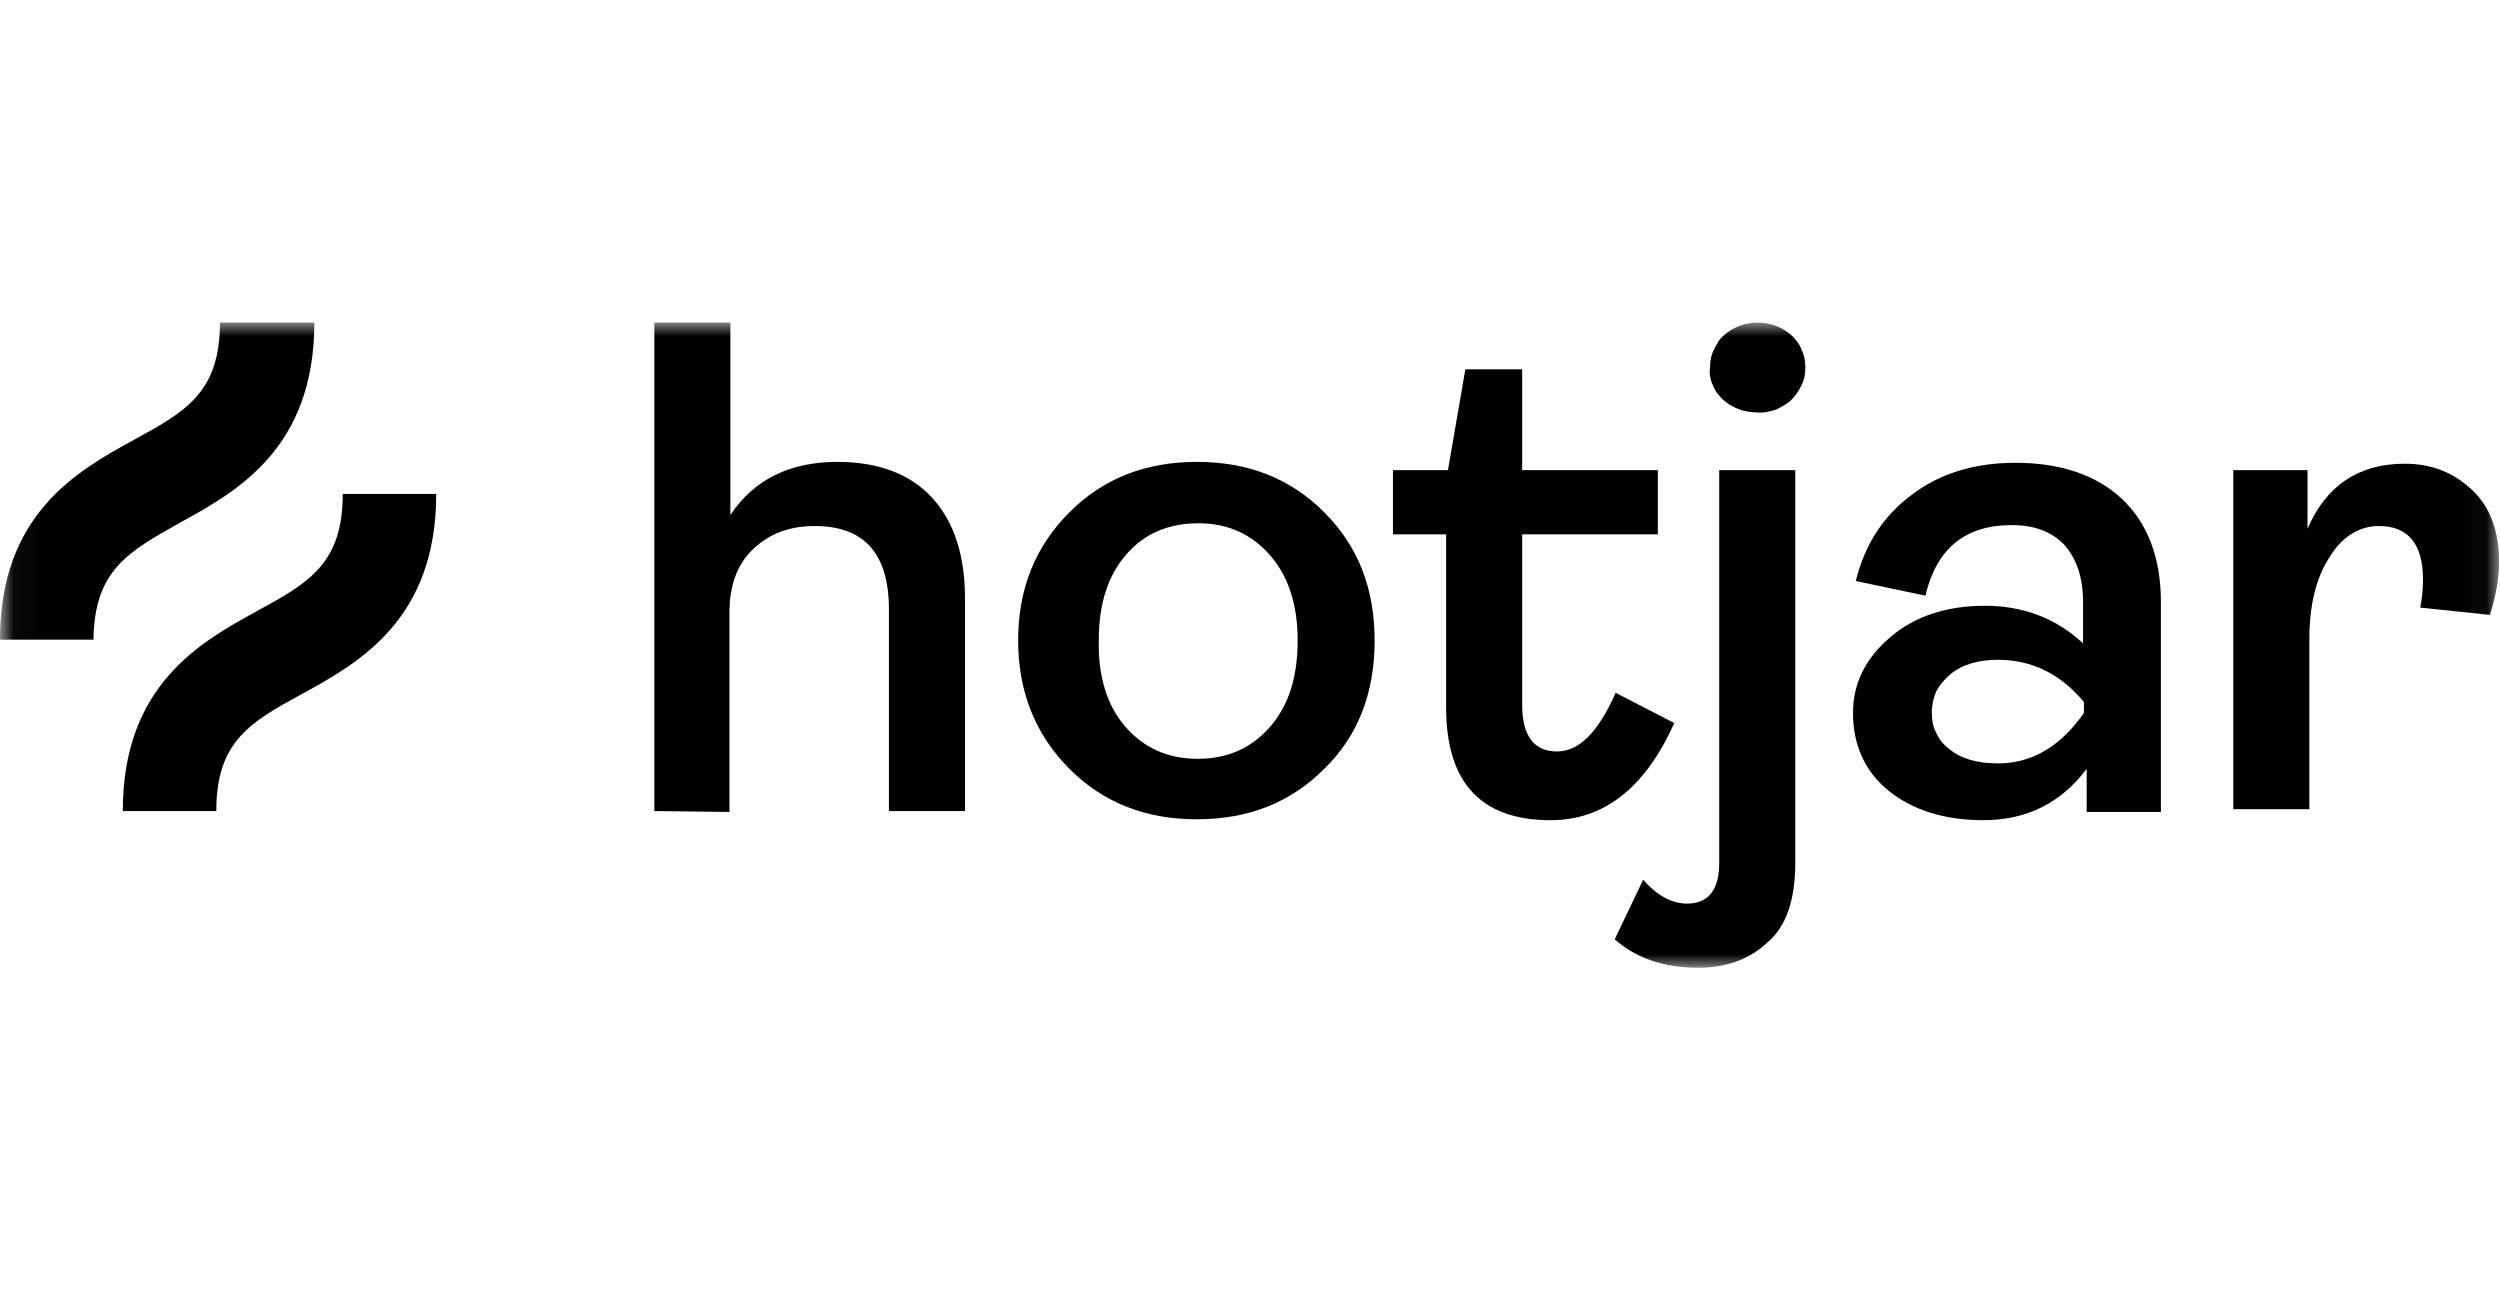 <svg width="93" height="48" viewBox="0 0 93 48" fill="none" xmlns="http://www.w3.org/2000/svg">
<mask id="mask0_3071_29005" style="mask-type:luminance" maskUnits="userSpaceOnUse" x="0" y="12" width="93" height="24">
<path d="M92.966 12H0.034V36H92.966V12Z" fill="white"/>
</mask>
<g mask="url(#mask0_3071_29005)">
<path d="M24.341 30.171V12H27.17V19.159C28.057 17.829 29.386 17.182 31.159 17.182C32.659 17.182 33.852 17.625 34.67 18.511C35.489 19.398 35.898 20.659 35.898 22.261V30.171H33.068V22.671C33.068 20.591 32.148 19.568 30.307 19.568C29.386 19.568 28.636 19.841 28.023 20.421C27.443 20.966 27.136 21.75 27.136 22.773V30.204L24.341 30.171Z" fill="black"/>
<path d="M49.261 28.602C48 29.863 46.432 30.477 44.523 30.477C42.614 30.477 41.045 29.863 39.784 28.602C38.523 27.341 37.875 25.738 37.875 23.829C37.875 21.886 38.523 20.318 39.784 19.057C41.045 17.795 42.614 17.182 44.523 17.182C46.432 17.182 48 17.795 49.261 19.057C50.523 20.318 51.136 21.886 51.136 23.829C51.136 25.773 50.523 27.375 49.261 28.602ZM41.864 27.034C42.545 27.818 43.432 28.227 44.557 28.227C45.682 28.227 46.568 27.818 47.25 27.034C47.932 26.25 48.273 25.193 48.273 23.829C48.273 22.5 47.932 21.443 47.25 20.659C46.568 19.875 45.682 19.466 44.591 19.466C43.466 19.466 42.58 19.841 41.898 20.625C41.216 21.409 40.875 22.466 40.875 23.795C40.841 25.159 41.182 26.25 41.864 27.034Z" fill="black"/>
<path d="M57.682 30.512C55.091 30.512 53.796 29.114 53.796 26.319V19.876H51.818V17.489H53.864L54.511 13.739H56.625V17.489H61.671V19.876H56.625V26.216C56.625 27.376 57.068 27.955 57.921 27.955C58.739 27.955 59.455 27.239 60.102 25.773L62.284 26.898C61.193 29.319 59.659 30.512 57.682 30.512Z" fill="black"/>
<path d="M63.171 36C61.909 36 60.886 35.659 60.068 34.943L61.125 32.727C61.636 33.307 62.182 33.614 62.761 33.614C63.546 33.614 63.955 33.102 63.955 32.114V17.489H66.784V32.114C66.784 33.477 66.443 34.466 65.761 35.045C65.08 35.693 64.228 36 63.171 36ZM65.352 15.341C64.875 15.341 64.432 15.171 64.091 14.864C63.921 14.693 63.784 14.523 63.716 14.318C63.614 14.114 63.58 13.875 63.614 13.671C63.614 13.432 63.648 13.227 63.75 13.023C63.852 12.818 63.955 12.614 64.125 12.477C64.466 12.171 64.909 12 65.386 12C65.864 12 66.307 12.171 66.648 12.477C66.818 12.648 66.955 12.818 67.023 13.023C67.125 13.227 67.159 13.466 67.159 13.671C67.159 13.909 67.125 14.114 67.023 14.318C66.921 14.523 66.818 14.693 66.648 14.864C66.478 15.034 66.273 15.136 66.068 15.239C65.83 15.307 65.591 15.375 65.352 15.341Z" fill="black"/>
<path d="M73.772 30.511C72.341 30.511 71.148 30.136 70.261 29.42C69.375 28.704 68.932 27.716 68.932 26.523C68.932 25.398 69.409 24.477 70.329 23.693C71.25 22.909 72.443 22.534 73.841 22.534C75.273 22.534 76.5 23.011 77.489 23.932V22.398C77.489 21.477 77.25 20.795 76.807 20.284C76.329 19.773 75.682 19.534 74.829 19.534C73.091 19.534 72.034 20.42 71.625 22.159L69.034 21.613C69.375 20.25 70.057 19.193 71.114 18.409C72.136 17.625 73.432 17.216 74.966 17.216C76.636 17.216 77.966 17.659 78.92 18.545C79.875 19.432 80.386 20.727 80.386 22.398V30.204H77.625V28.602C76.67 29.863 75.409 30.511 73.772 30.511ZM74.318 28.398C75.579 28.398 76.636 27.784 77.522 26.523V26.113C76.636 25.057 75.579 24.545 74.318 24.545C73.602 24.545 72.989 24.716 72.545 25.091C72.341 25.261 72.17 25.466 72.034 25.704C71.932 25.943 71.864 26.216 71.864 26.488C71.864 26.761 71.898 27.034 72.034 27.273C72.136 27.511 72.307 27.716 72.545 27.886C72.954 28.227 73.568 28.398 74.318 28.398Z" fill="black"/>
<path d="M83.078 30.171V17.489H85.84V19.671C86.521 18.068 87.749 17.25 89.453 17.25C90.476 17.25 91.294 17.591 91.976 18.239C92.658 18.886 92.965 19.807 92.965 20.898C92.965 21.579 92.828 22.227 92.624 22.875L90.033 22.602C90.101 22.261 90.135 21.921 90.135 21.546C90.135 20.25 89.59 19.568 88.499 19.568C87.783 19.568 87.135 19.943 86.658 20.727C86.146 21.511 85.908 22.534 85.908 23.796V30.102H83.078V30.171Z" fill="black"/>
<path d="M6.716 19.432C8.83 18.273 11.693 16.671 11.693 12H8.182C8.182 14.591 6.92 15.307 4.977 16.364C2.864 17.523 0 19.125 0 23.796H3.477C3.511 21.204 4.773 20.523 6.716 19.432Z" fill="black"/>
<path d="M12.75 18.375C12.75 20.966 11.489 21.682 9.546 22.739C7.432 23.898 4.568 25.5 4.568 30.171H8.046C8.046 27.579 9.307 26.864 11.25 25.807C13.364 24.648 16.227 23.046 16.227 18.375H12.75Z" fill="black"/>
</g>
</svg>
